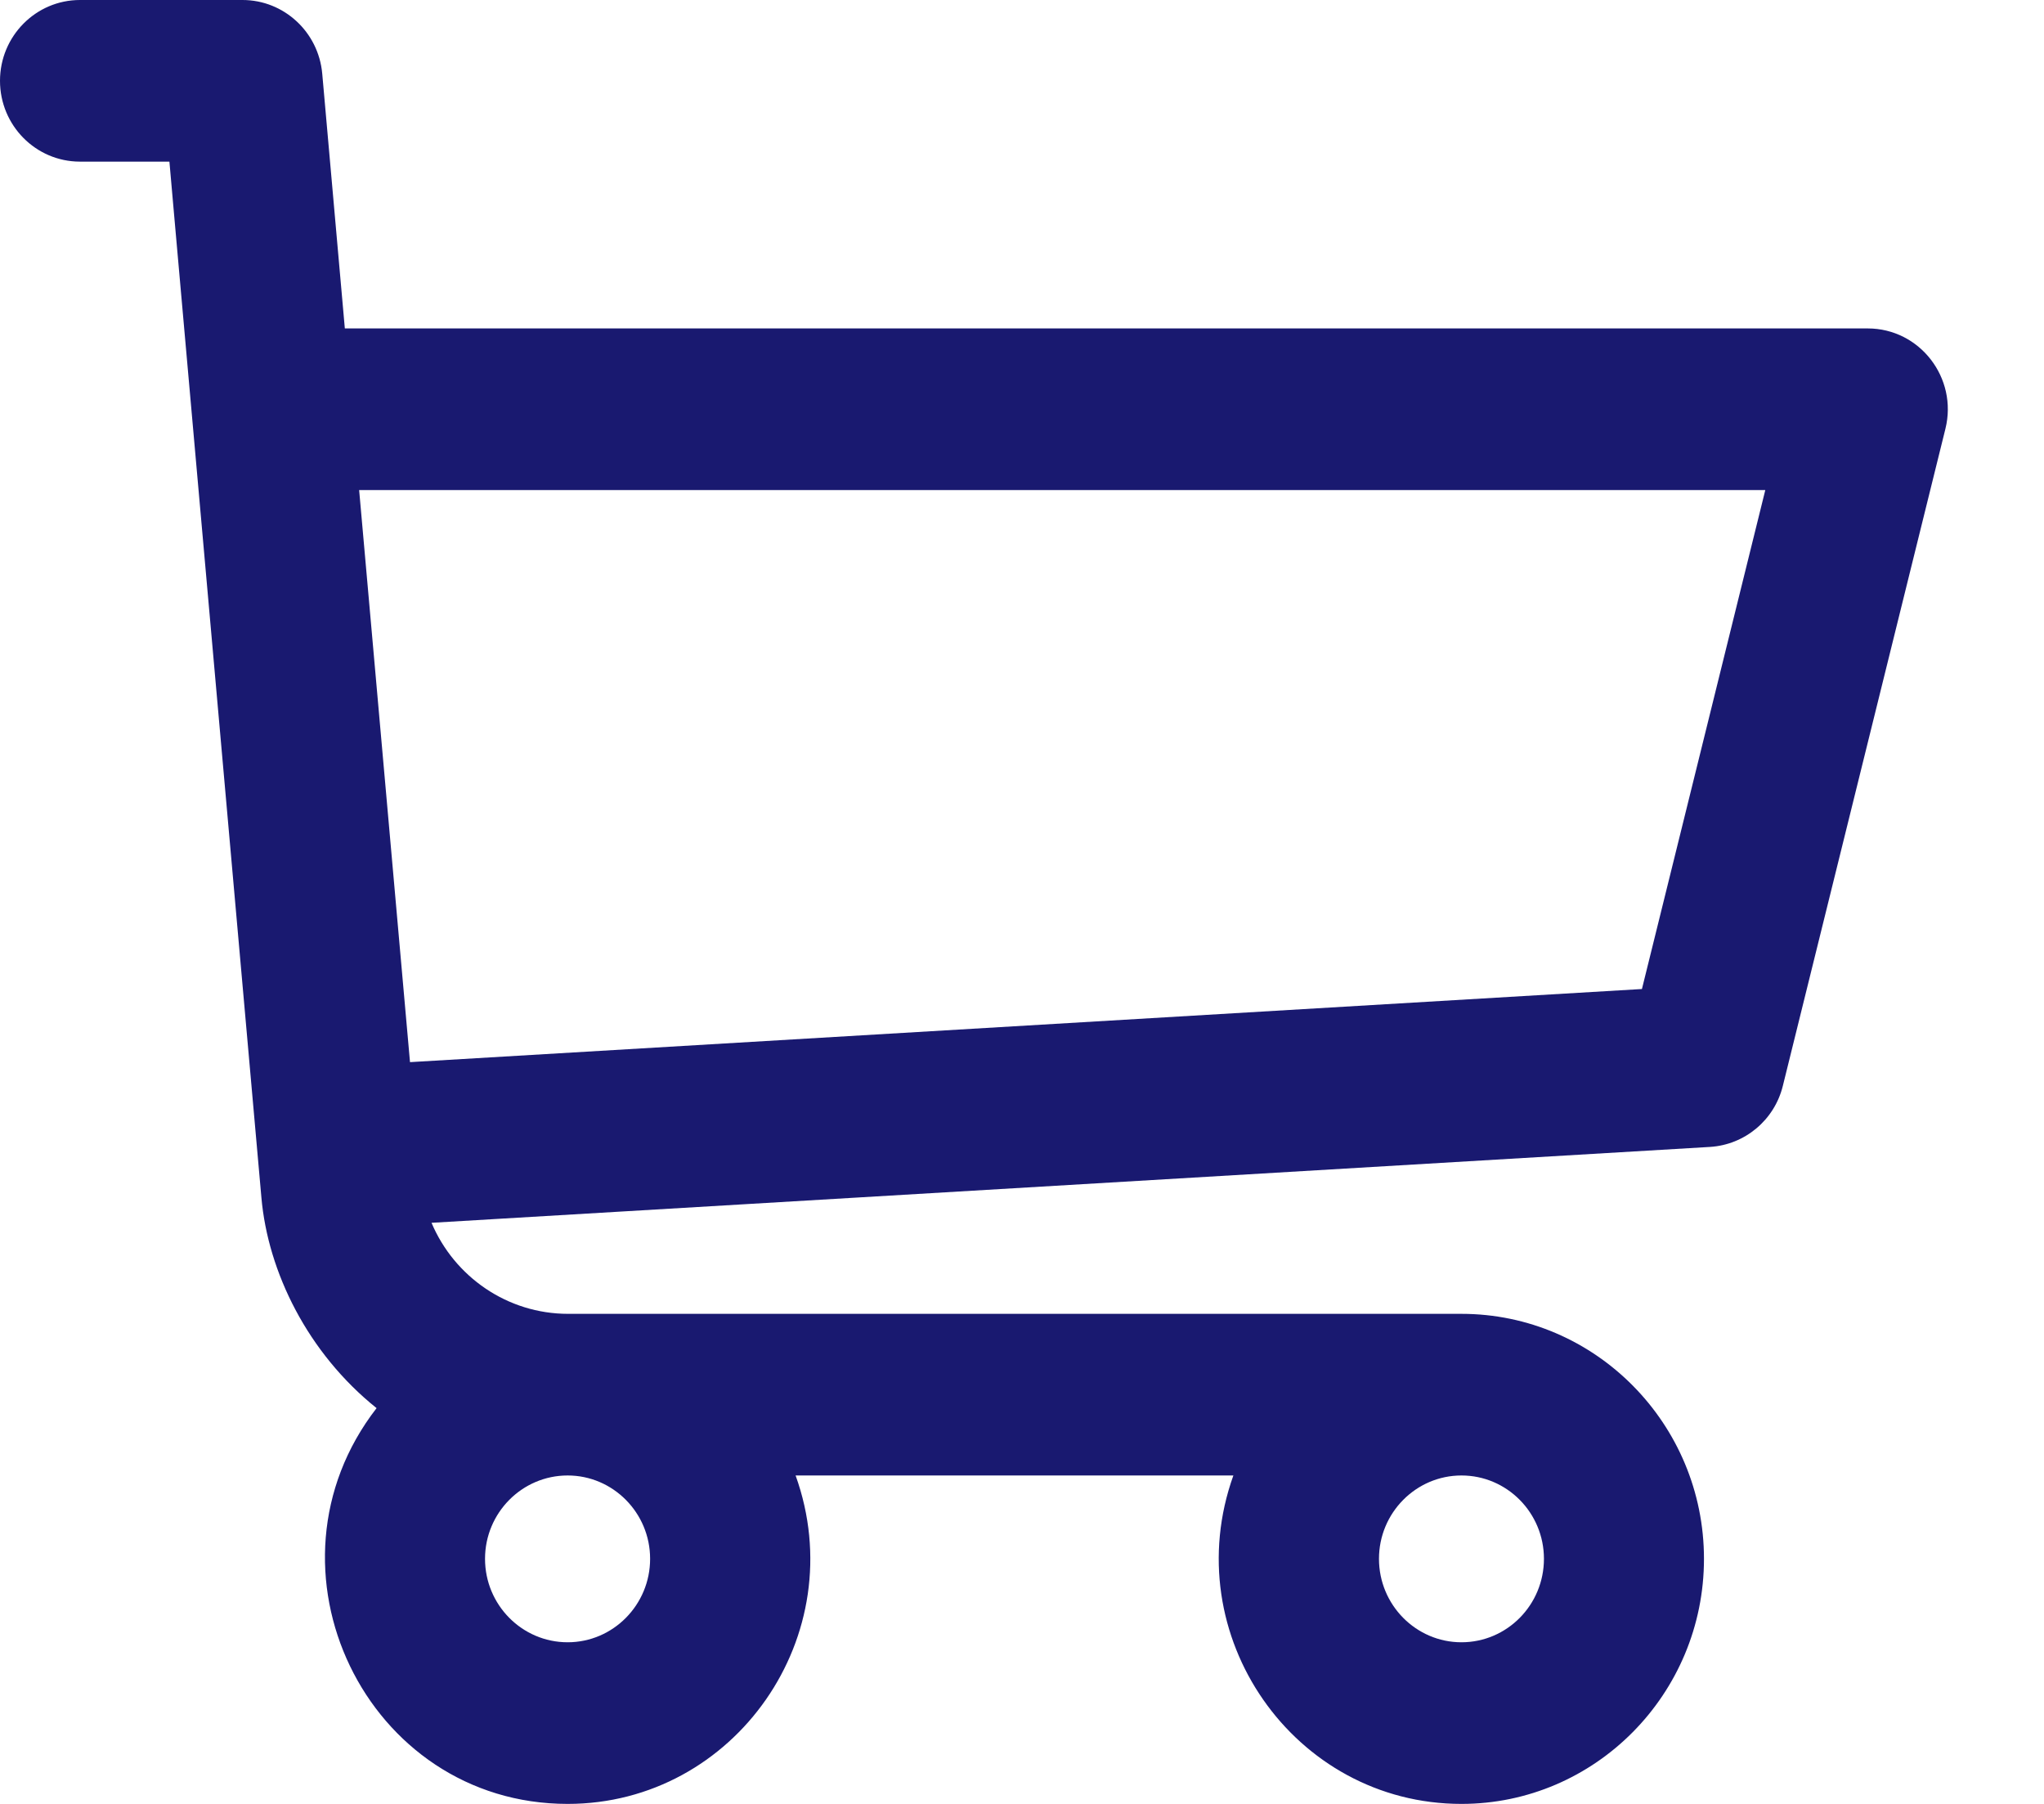 <svg width="17" height="15" viewBox="0 0 17 15" fill="midnightblue" xmlns="http://www.w3.org/2000/svg">
<path fill-rule="evenodd" clip-rule="evenodd" d="M2.868 2.731H15.534C15.967 2.731 16.285 3.143 16.18 3.566L14.828 9.029C14.758 9.314 14.512 9.519 14.222 9.537L3.589 10.168C3.779 10.617 4.22 10.925 4.725 10.925H12.155C13.267 10.925 14.172 11.839 14.172 12.962C14.172 14.086 13.267 15 12.155 15C10.761 15 9.782 13.596 10.258 12.269H6.617C7.095 13.597 6.113 15 4.721 15C3.043 15 2.101 13.039 3.132 11.709C2.56 11.251 2.228 10.577 2.174 9.957C1.331 0.466 1.368 0.888 1.447 1.777C1.5 2.374 1.572 3.181 1.409 1.344H0.665C0.298 1.344 0 1.043 0 0.672C0 0.301 0.298 0 0.665 0H2.017C2.361 0 2.649 0.266 2.68 0.612L2.868 2.731ZM4.034 12.962C4.034 13.345 4.342 13.656 4.721 13.656C5.099 13.656 5.407 13.345 5.407 12.962C5.407 12.58 5.099 12.269 4.721 12.269C4.342 12.269 4.034 12.58 4.034 12.962ZM12.155 13.656C11.777 13.656 11.469 13.345 11.469 12.962C11.469 12.58 11.777 12.269 12.155 12.269C12.534 12.269 12.841 12.58 12.841 12.962C12.841 13.345 12.534 13.656 12.155 13.656ZM3.41 8.832L13.656 8.224L14.682 4.075H2.987L3.41 8.832Z" fill="midnightblue"/>
</svg>
